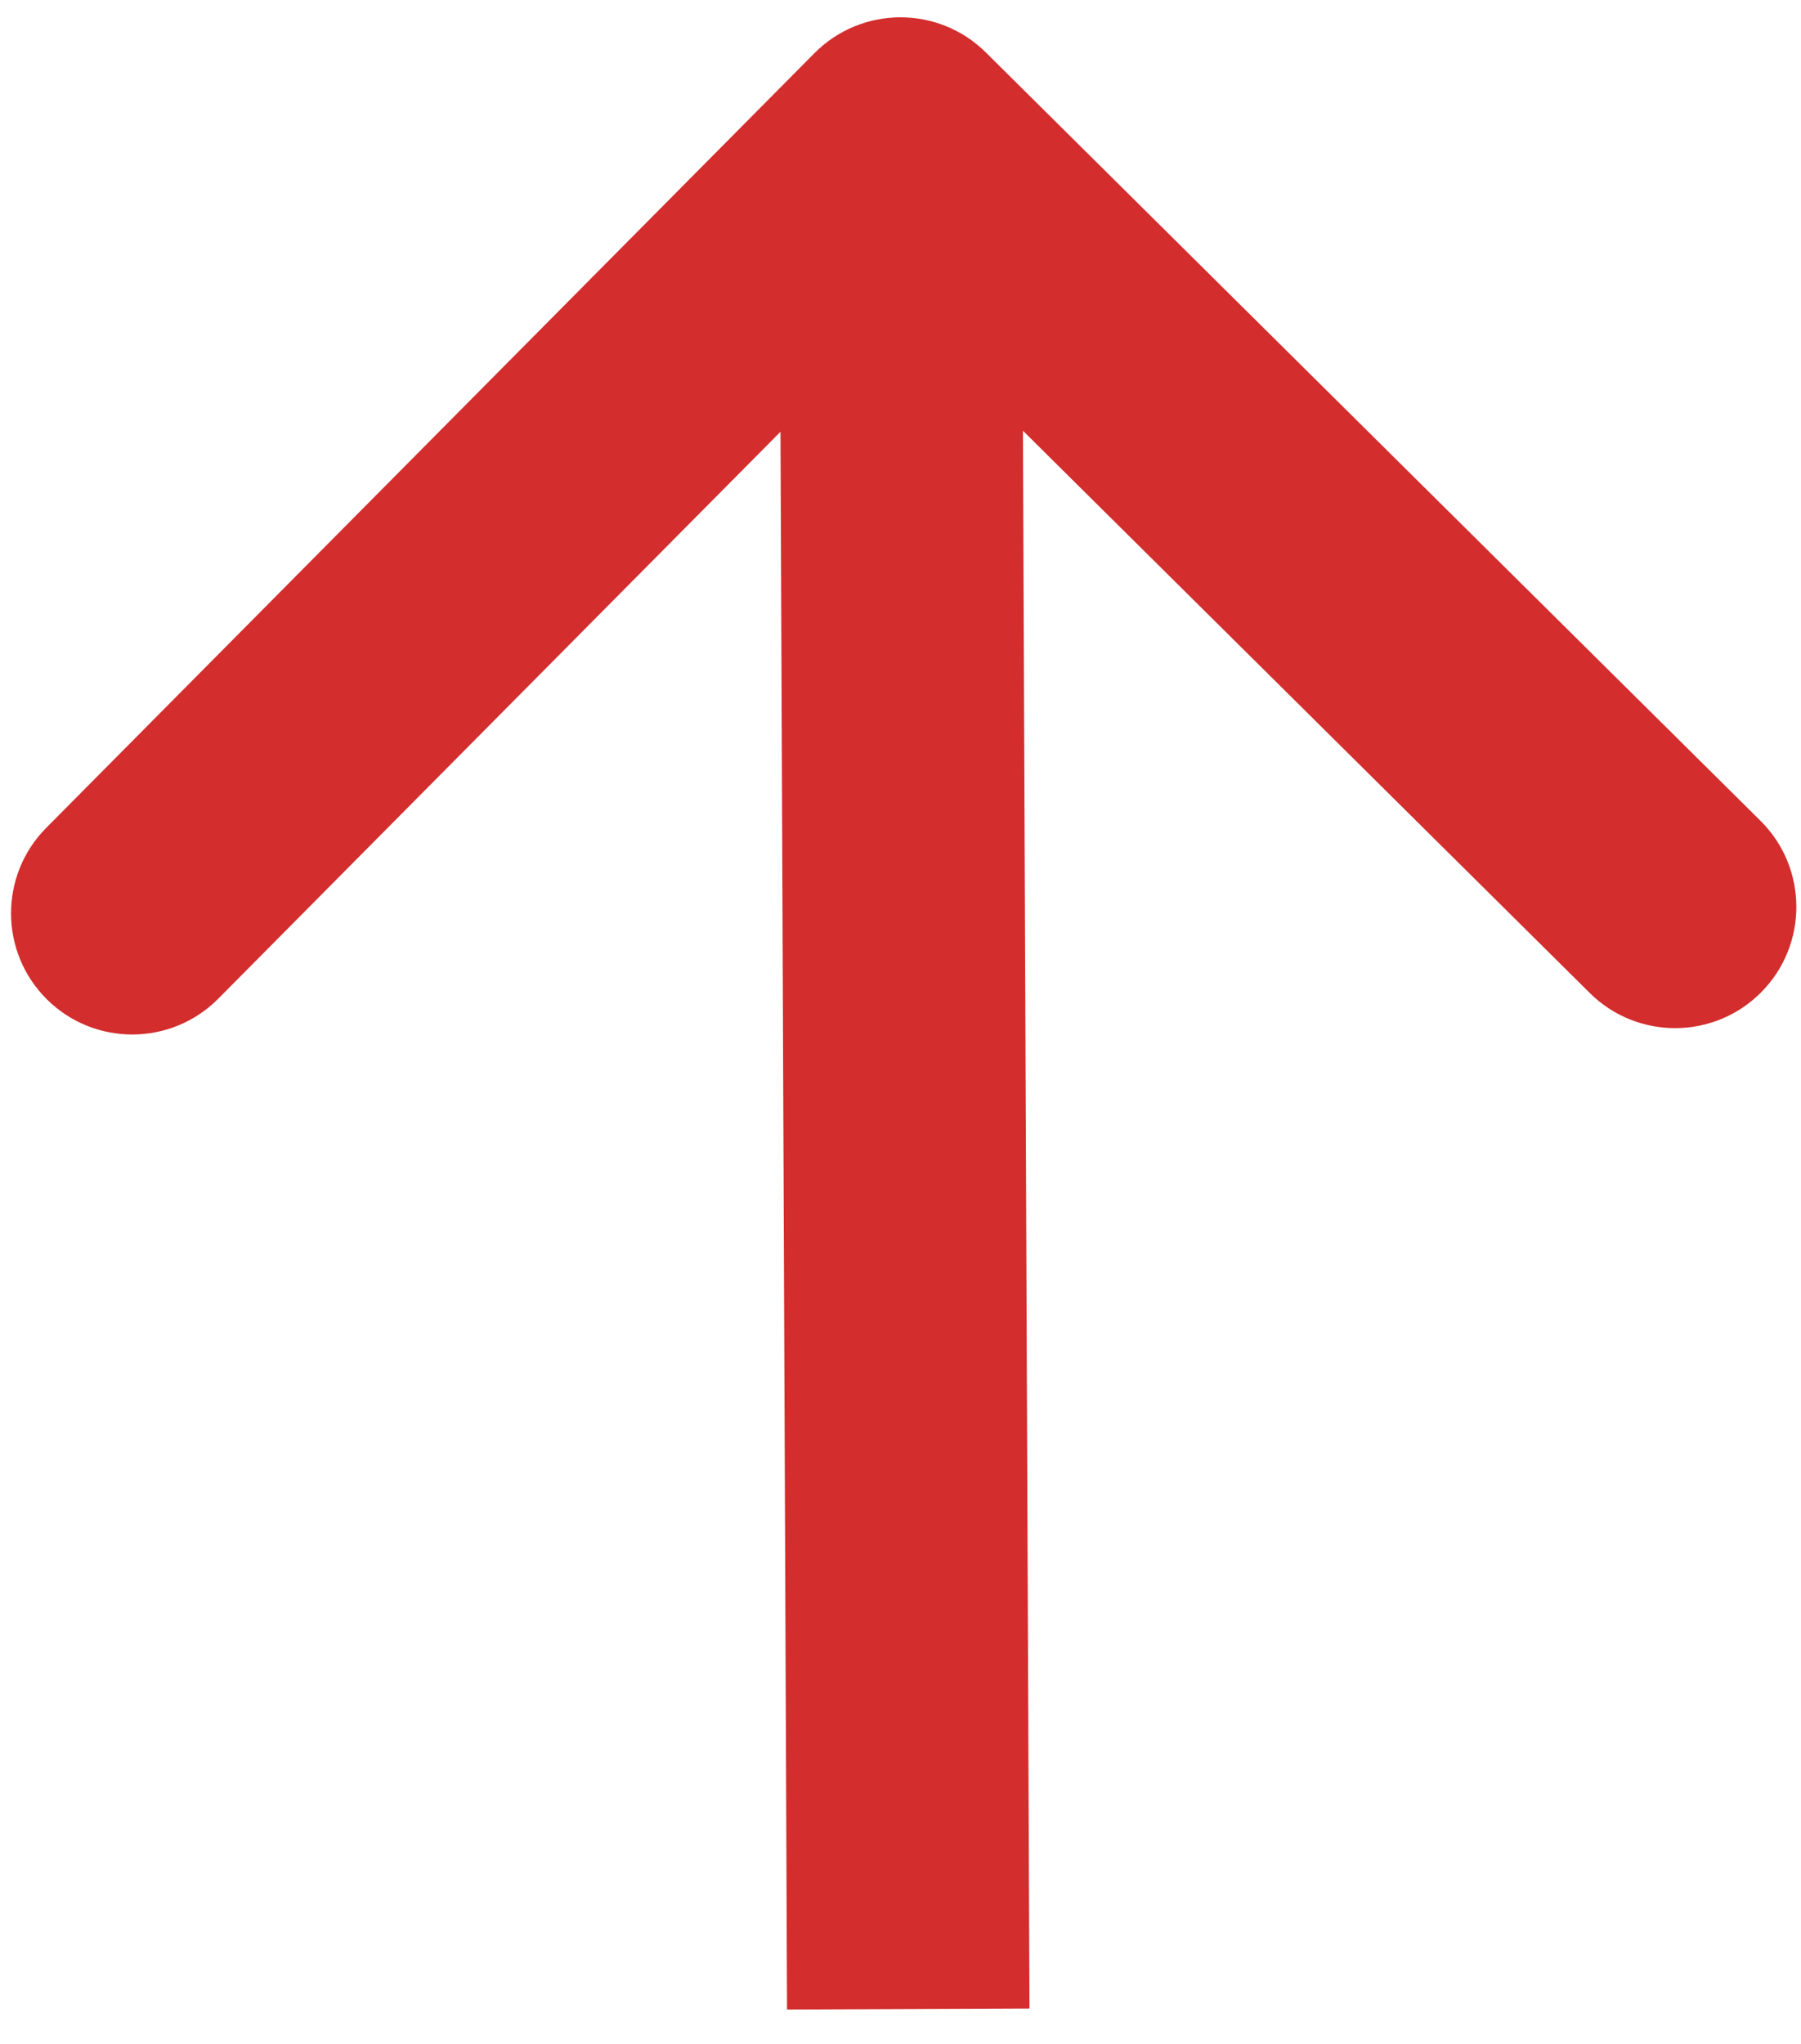 <svg width="52" height="59" viewBox="0 0 52 59" fill="none" xmlns="http://www.w3.org/2000/svg">
<path d="M28.465 1.515C27.093 0.154 24.877 0.163 23.515 1.535L1.334 23.901C-0.027 25.274 -0.018 27.49 1.354 28.851C2.727 30.212 4.943 30.203 6.304 28.83L26.021 8.95L45.901 28.667C47.274 30.028 49.49 30.019 50.851 28.646C52.212 27.274 52.203 25.058 50.831 23.697L28.465 1.515ZM29.724 57.985L29.5 3.986L22.5 4.014L22.724 58.014L29.724 57.985Z" fill="#D32D2D"/>
</svg>
